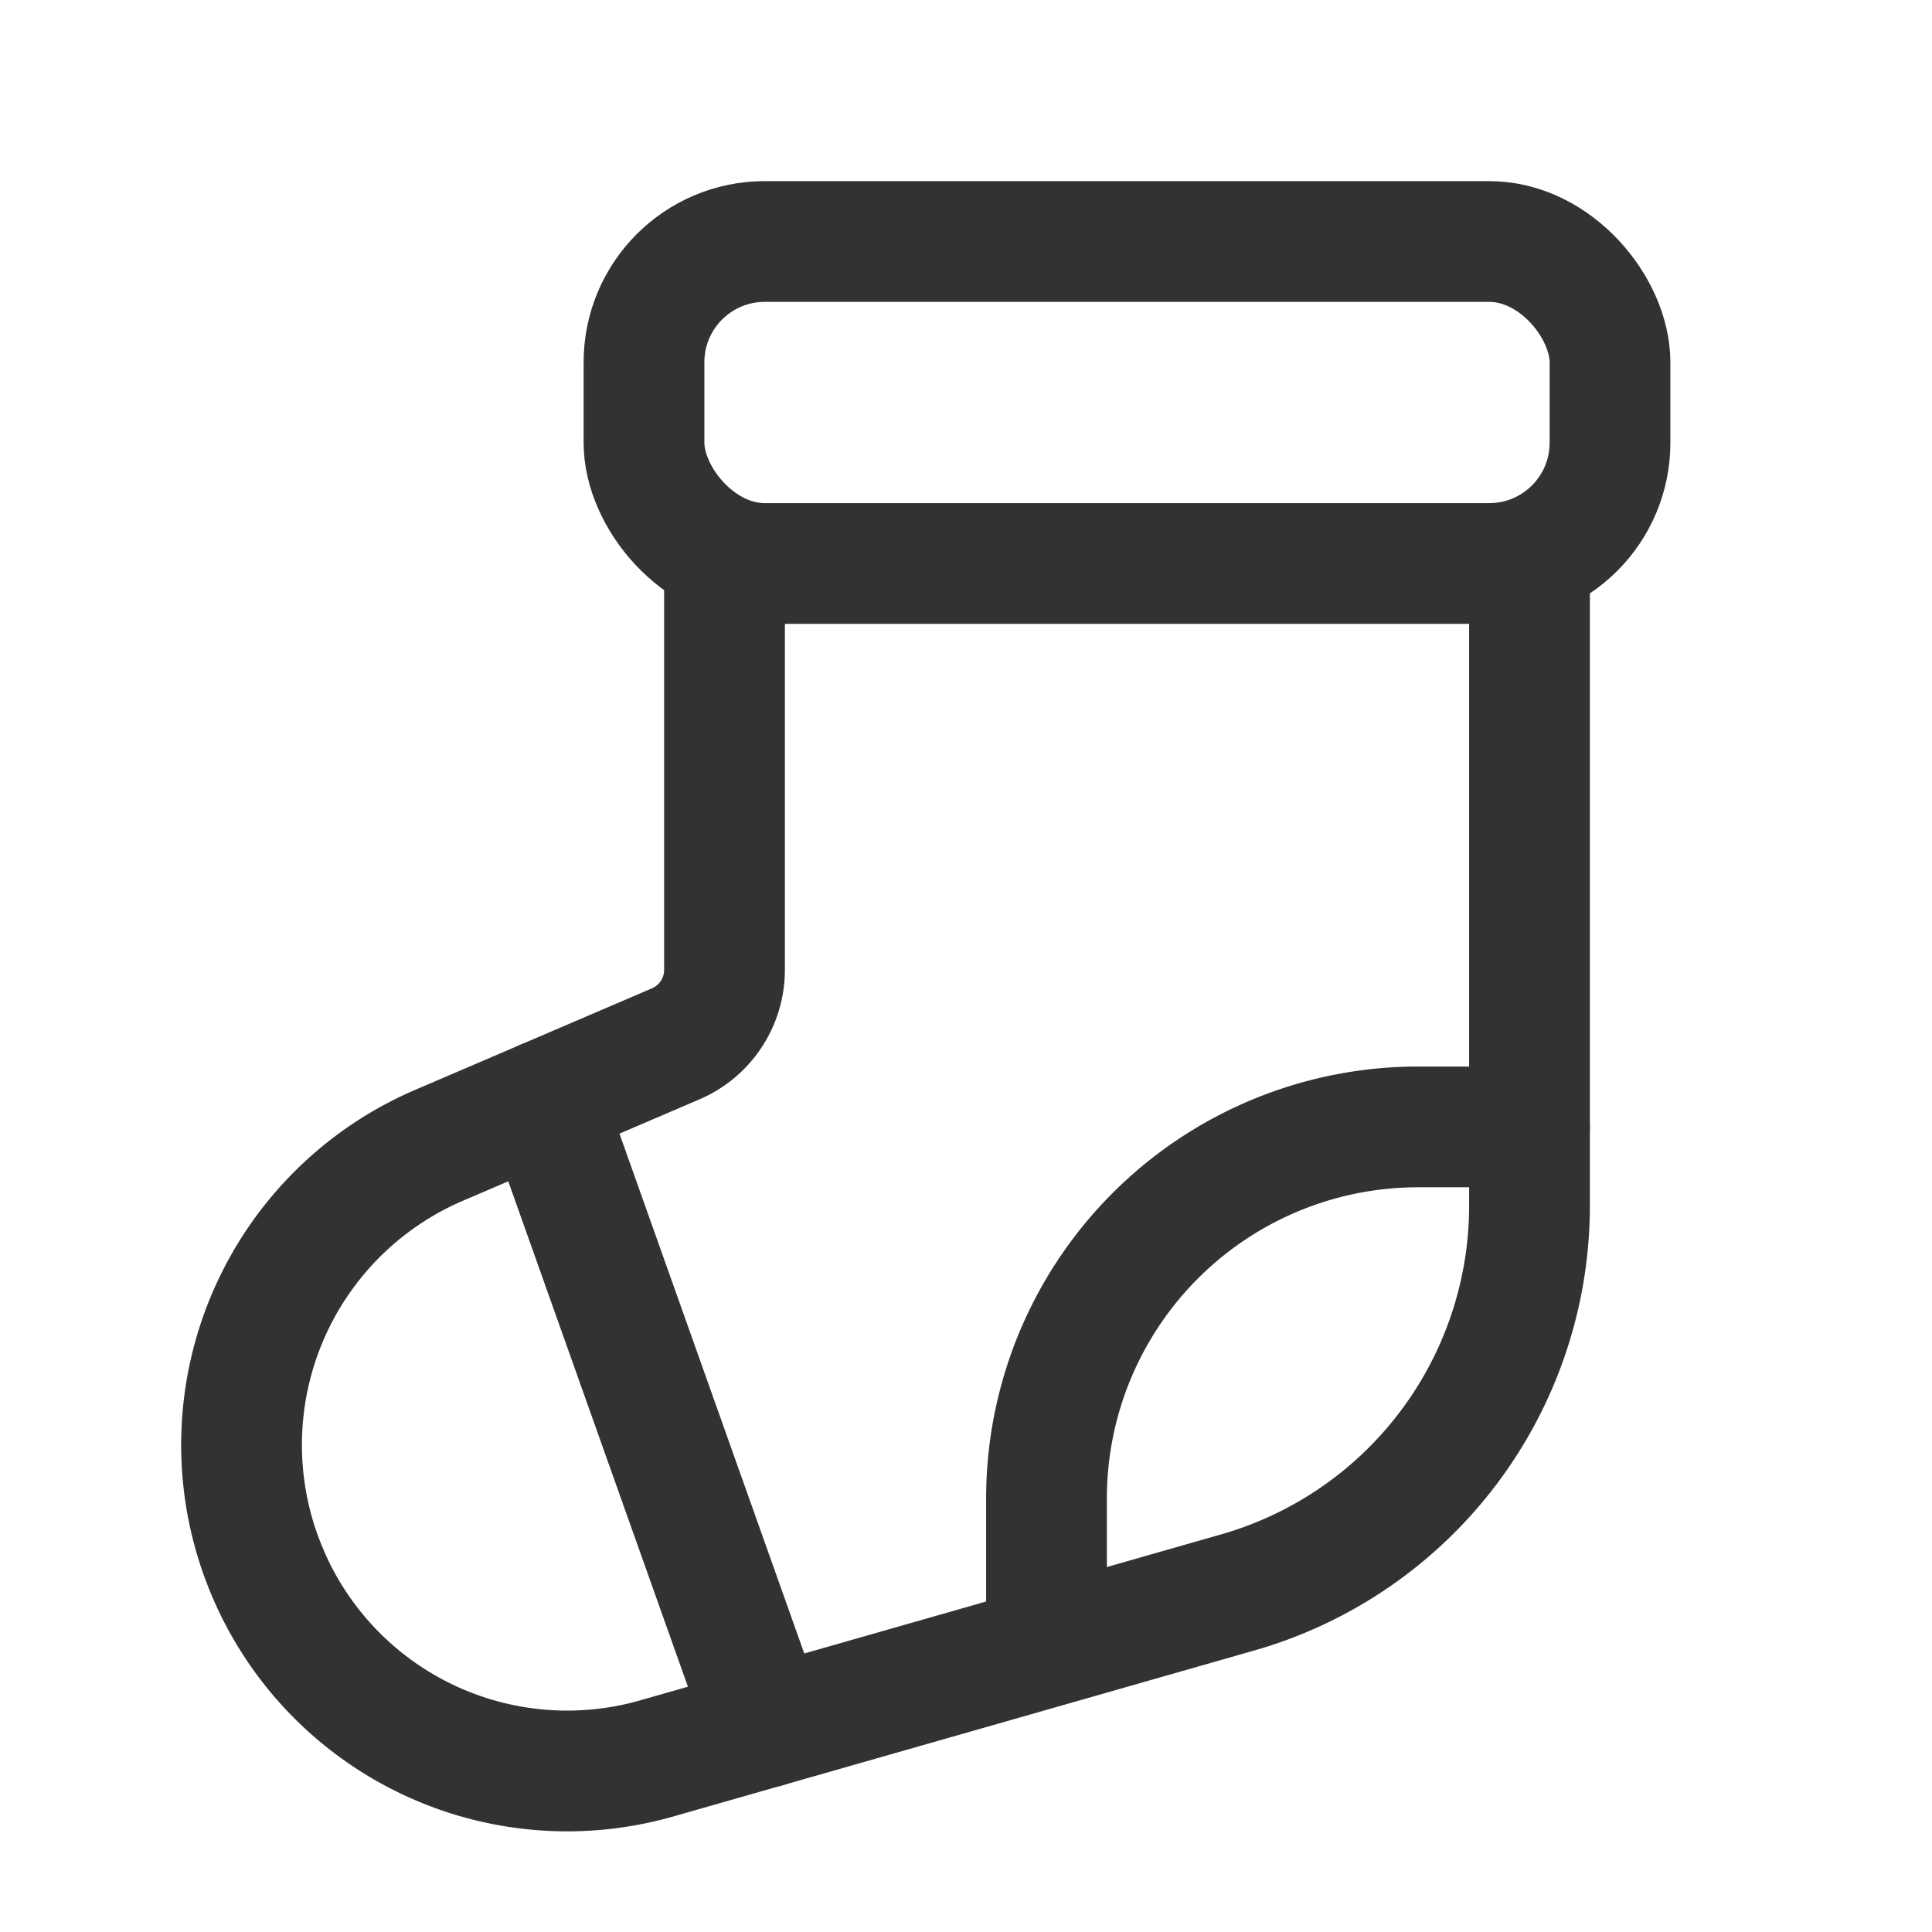 <svg id="Layer_3" data-name="Layer 3" xmlns="http://www.w3.org/2000/svg" viewBox="0 0 24 24"><path d="M0,0H24V24H0Z" fill="none"/><path d="M19,13.999H17.615A4.615,4.615,0,0,0,13,18.615v1.481" fill="none" stroke="#323232" stroke-linecap="round" stroke-linejoin="round" stroke-width="1.5"/><rect x="8" y="3" width="12" height="4" rx="1.5" stroke-width="1.5" stroke="#323232" stroke-linecap="round" stroke-linejoin="round" fill="none"/><line x1="6.753" y1="13.671" x2="9.52" y2="21.455" fill="none" stroke="#323232" stroke-linecap="round" stroke-linejoin="round" stroke-width="1.5"/><path d="M9,6.999v5.049a1,1,0,0,1-.606.919L5.455,14.227a4.049,4.049,0,0,0-2.127,5.317l.001.003a4.043,4.043,0,0,0,4.828,2.297l7.218-2.062A4.997,4.997,0,0,0,19,14.974l0-7.975" fill="none" stroke="#323232" stroke-linecap="round" stroke-linejoin="round" stroke-width="1.5"/></svg>